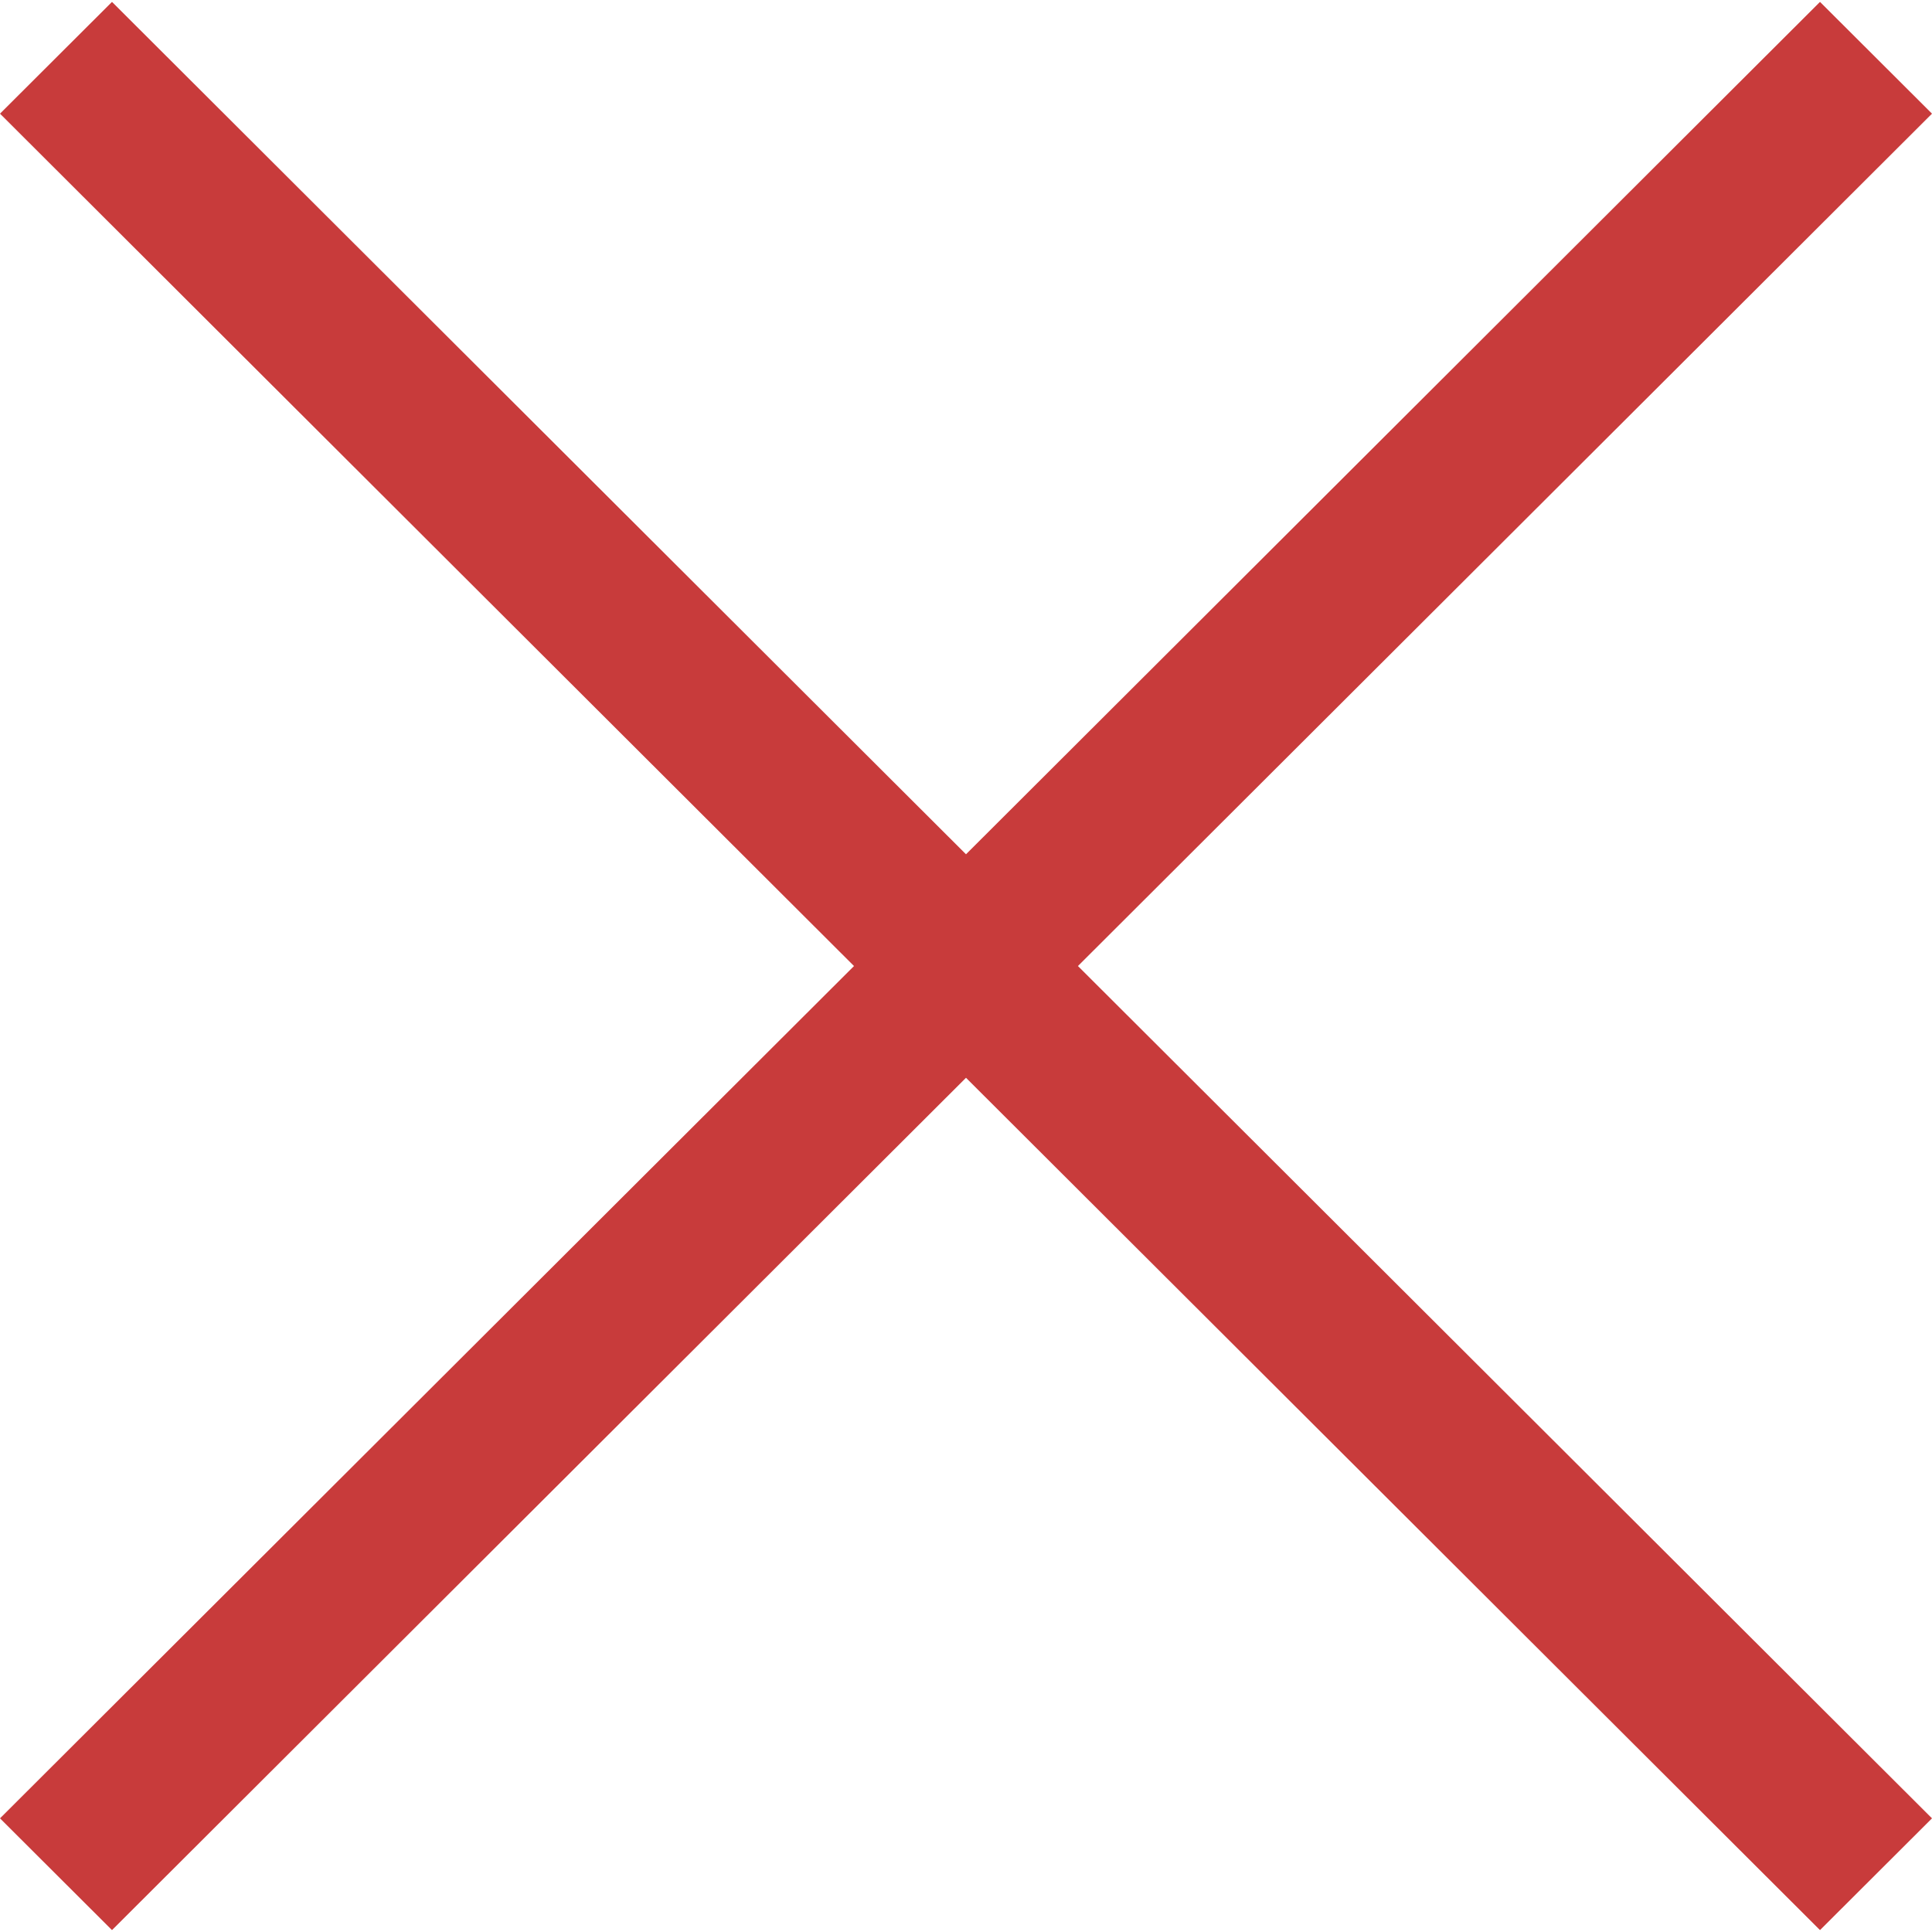 <svg version="1.1" id="Capa_1" xmlns="http://www.w3.org/2000/svg" xmlns:xlink="http://www.w3.org/1999/xlink"
    viewBox="0 0 612 612" style="enable-background:new 0 0 612 612;" xml:space="preserve">

    <g 
        position='absolute'
        left='0%'
        right='28.57%'
        top='28.26%'
        bottom='28.26%'
        fill='#c83b3b'>
        <polygon points="612,36.004 576.521,0.603 306,270.608 35.478,0.603 0,36.004 270.522,306.011 0,575.997 35.478,611.397 
                                    306,341.411 576.521,611.397 612,575.997 341.459,306.011 			" />
    </g>

</svg>